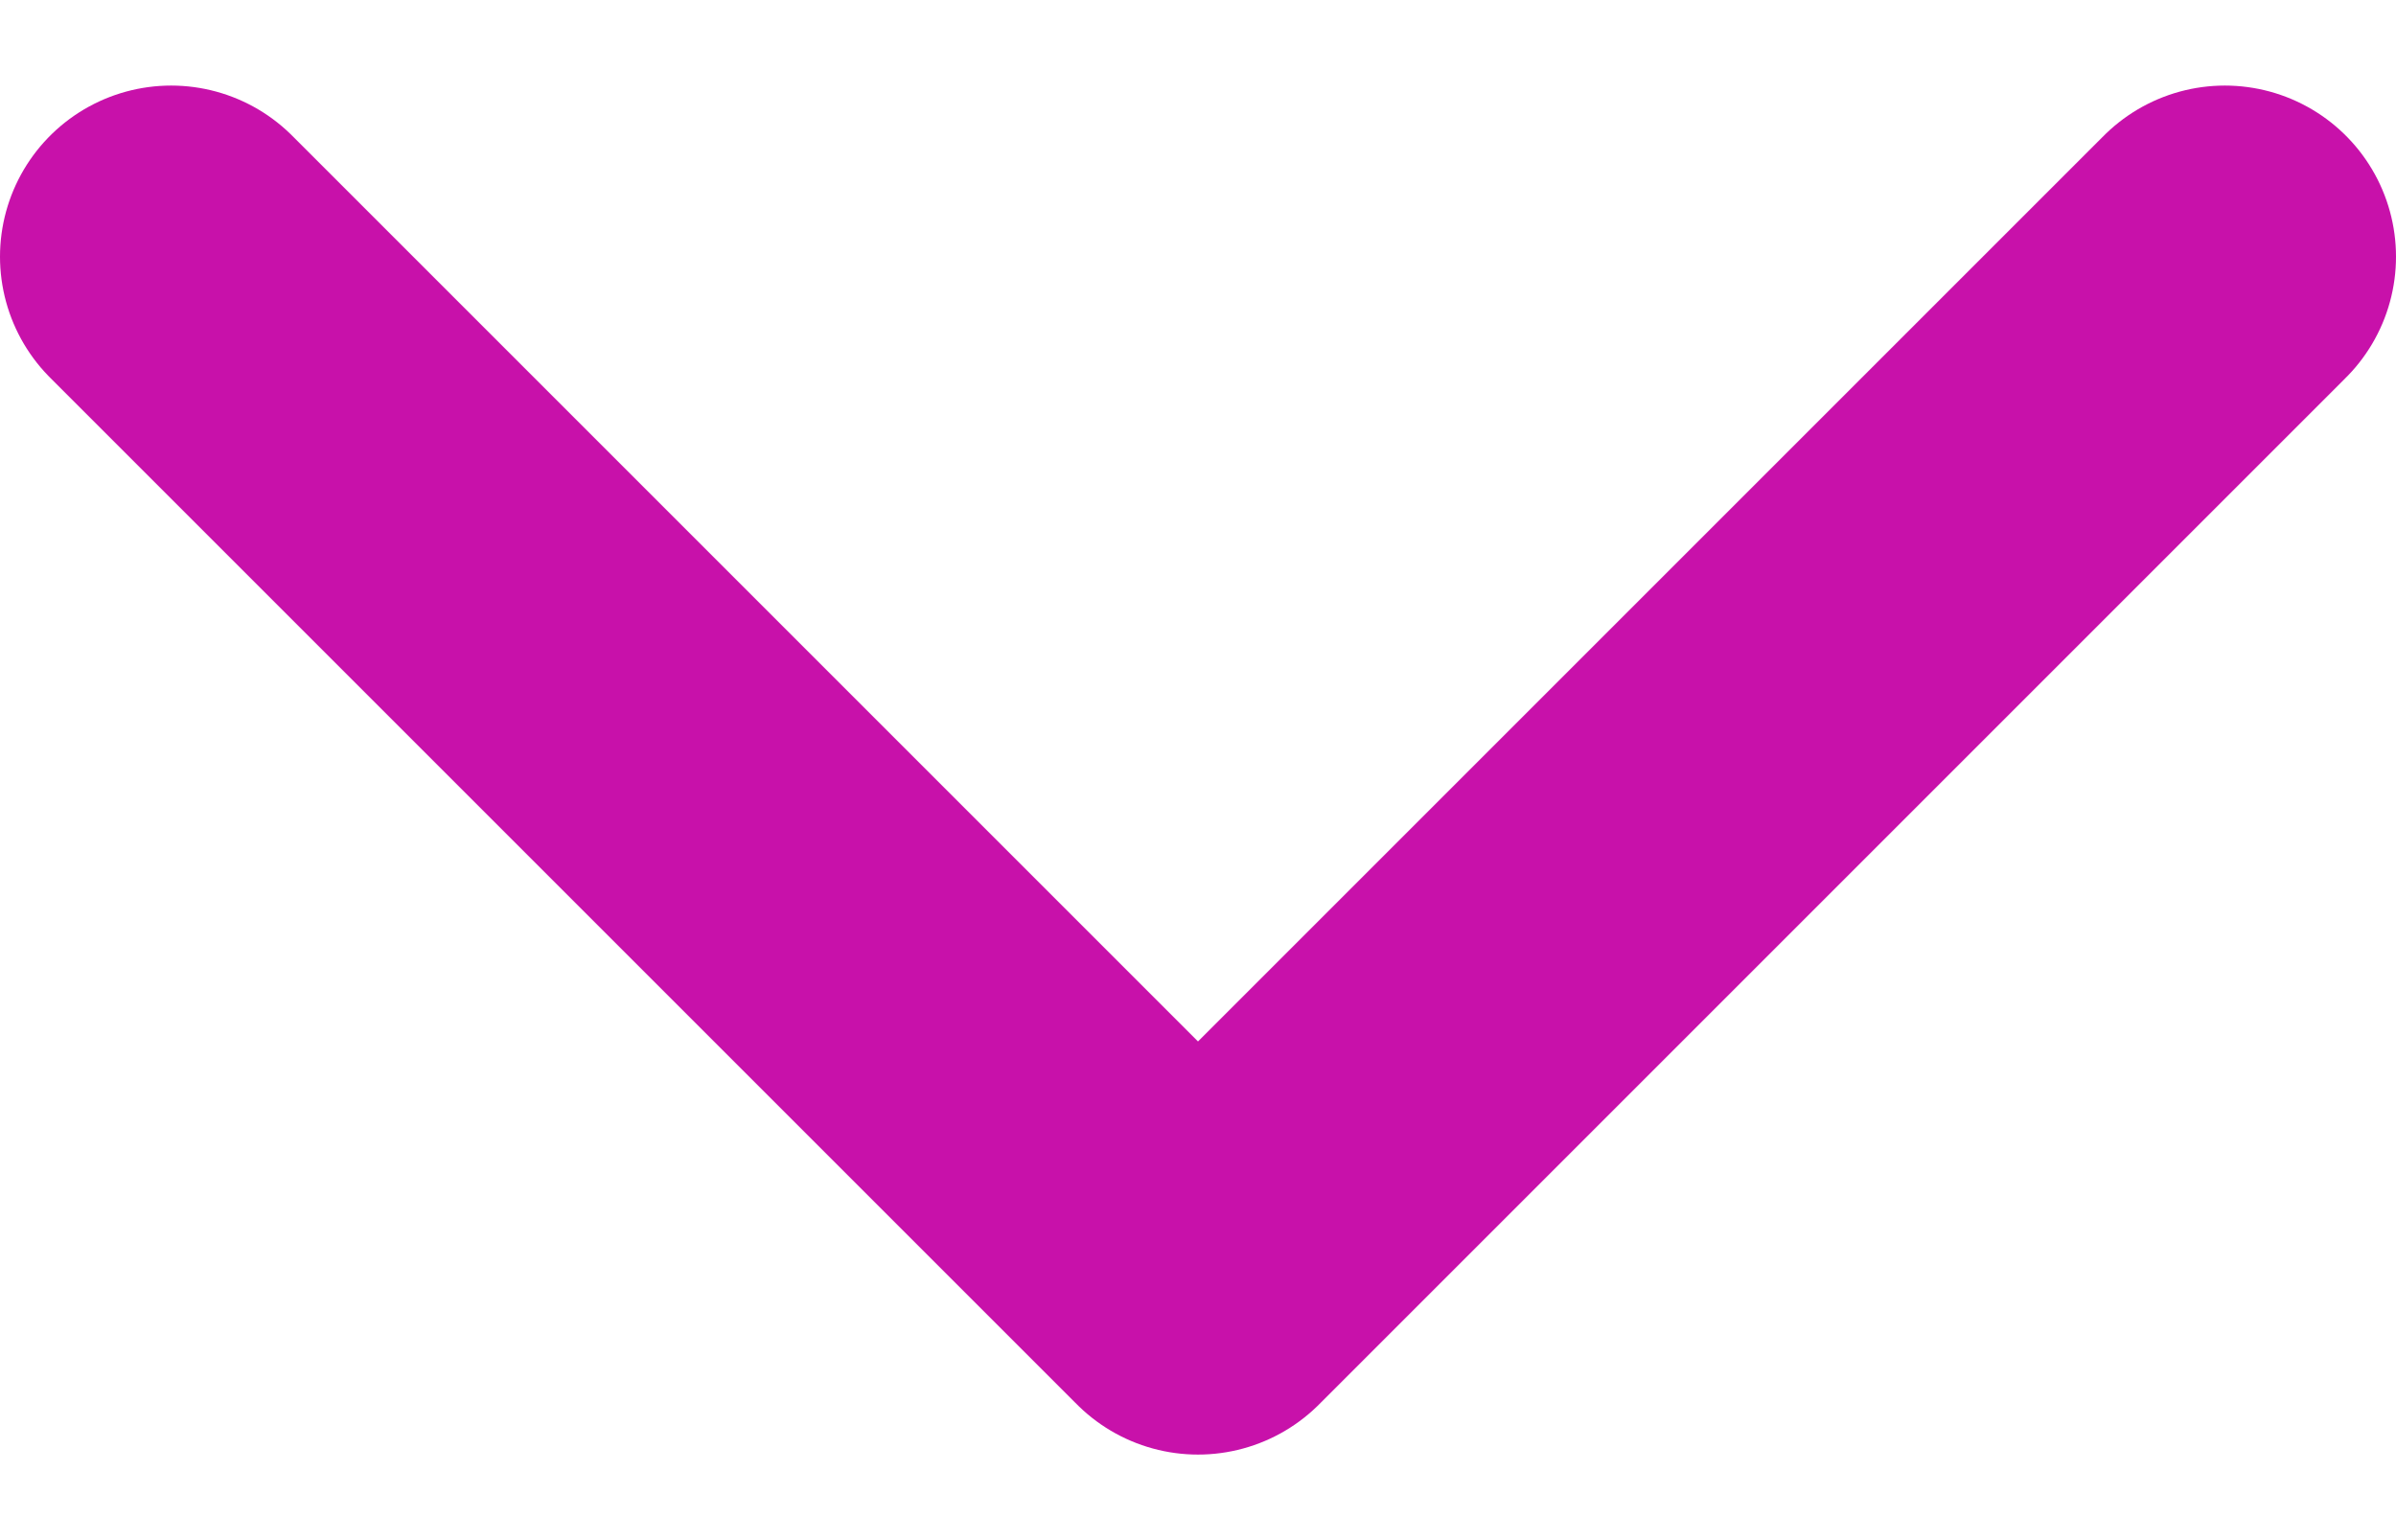 <svg width="14" height="9" viewBox="0 0 14 9" fill="none" xmlns="http://www.w3.org/2000/svg">
<path d="M1 1.5L7 7.5L13 1.5" stroke="#C811AA" stroke-width="2" stroke-linecap="round" stroke-linejoin="round"/>
</svg>
